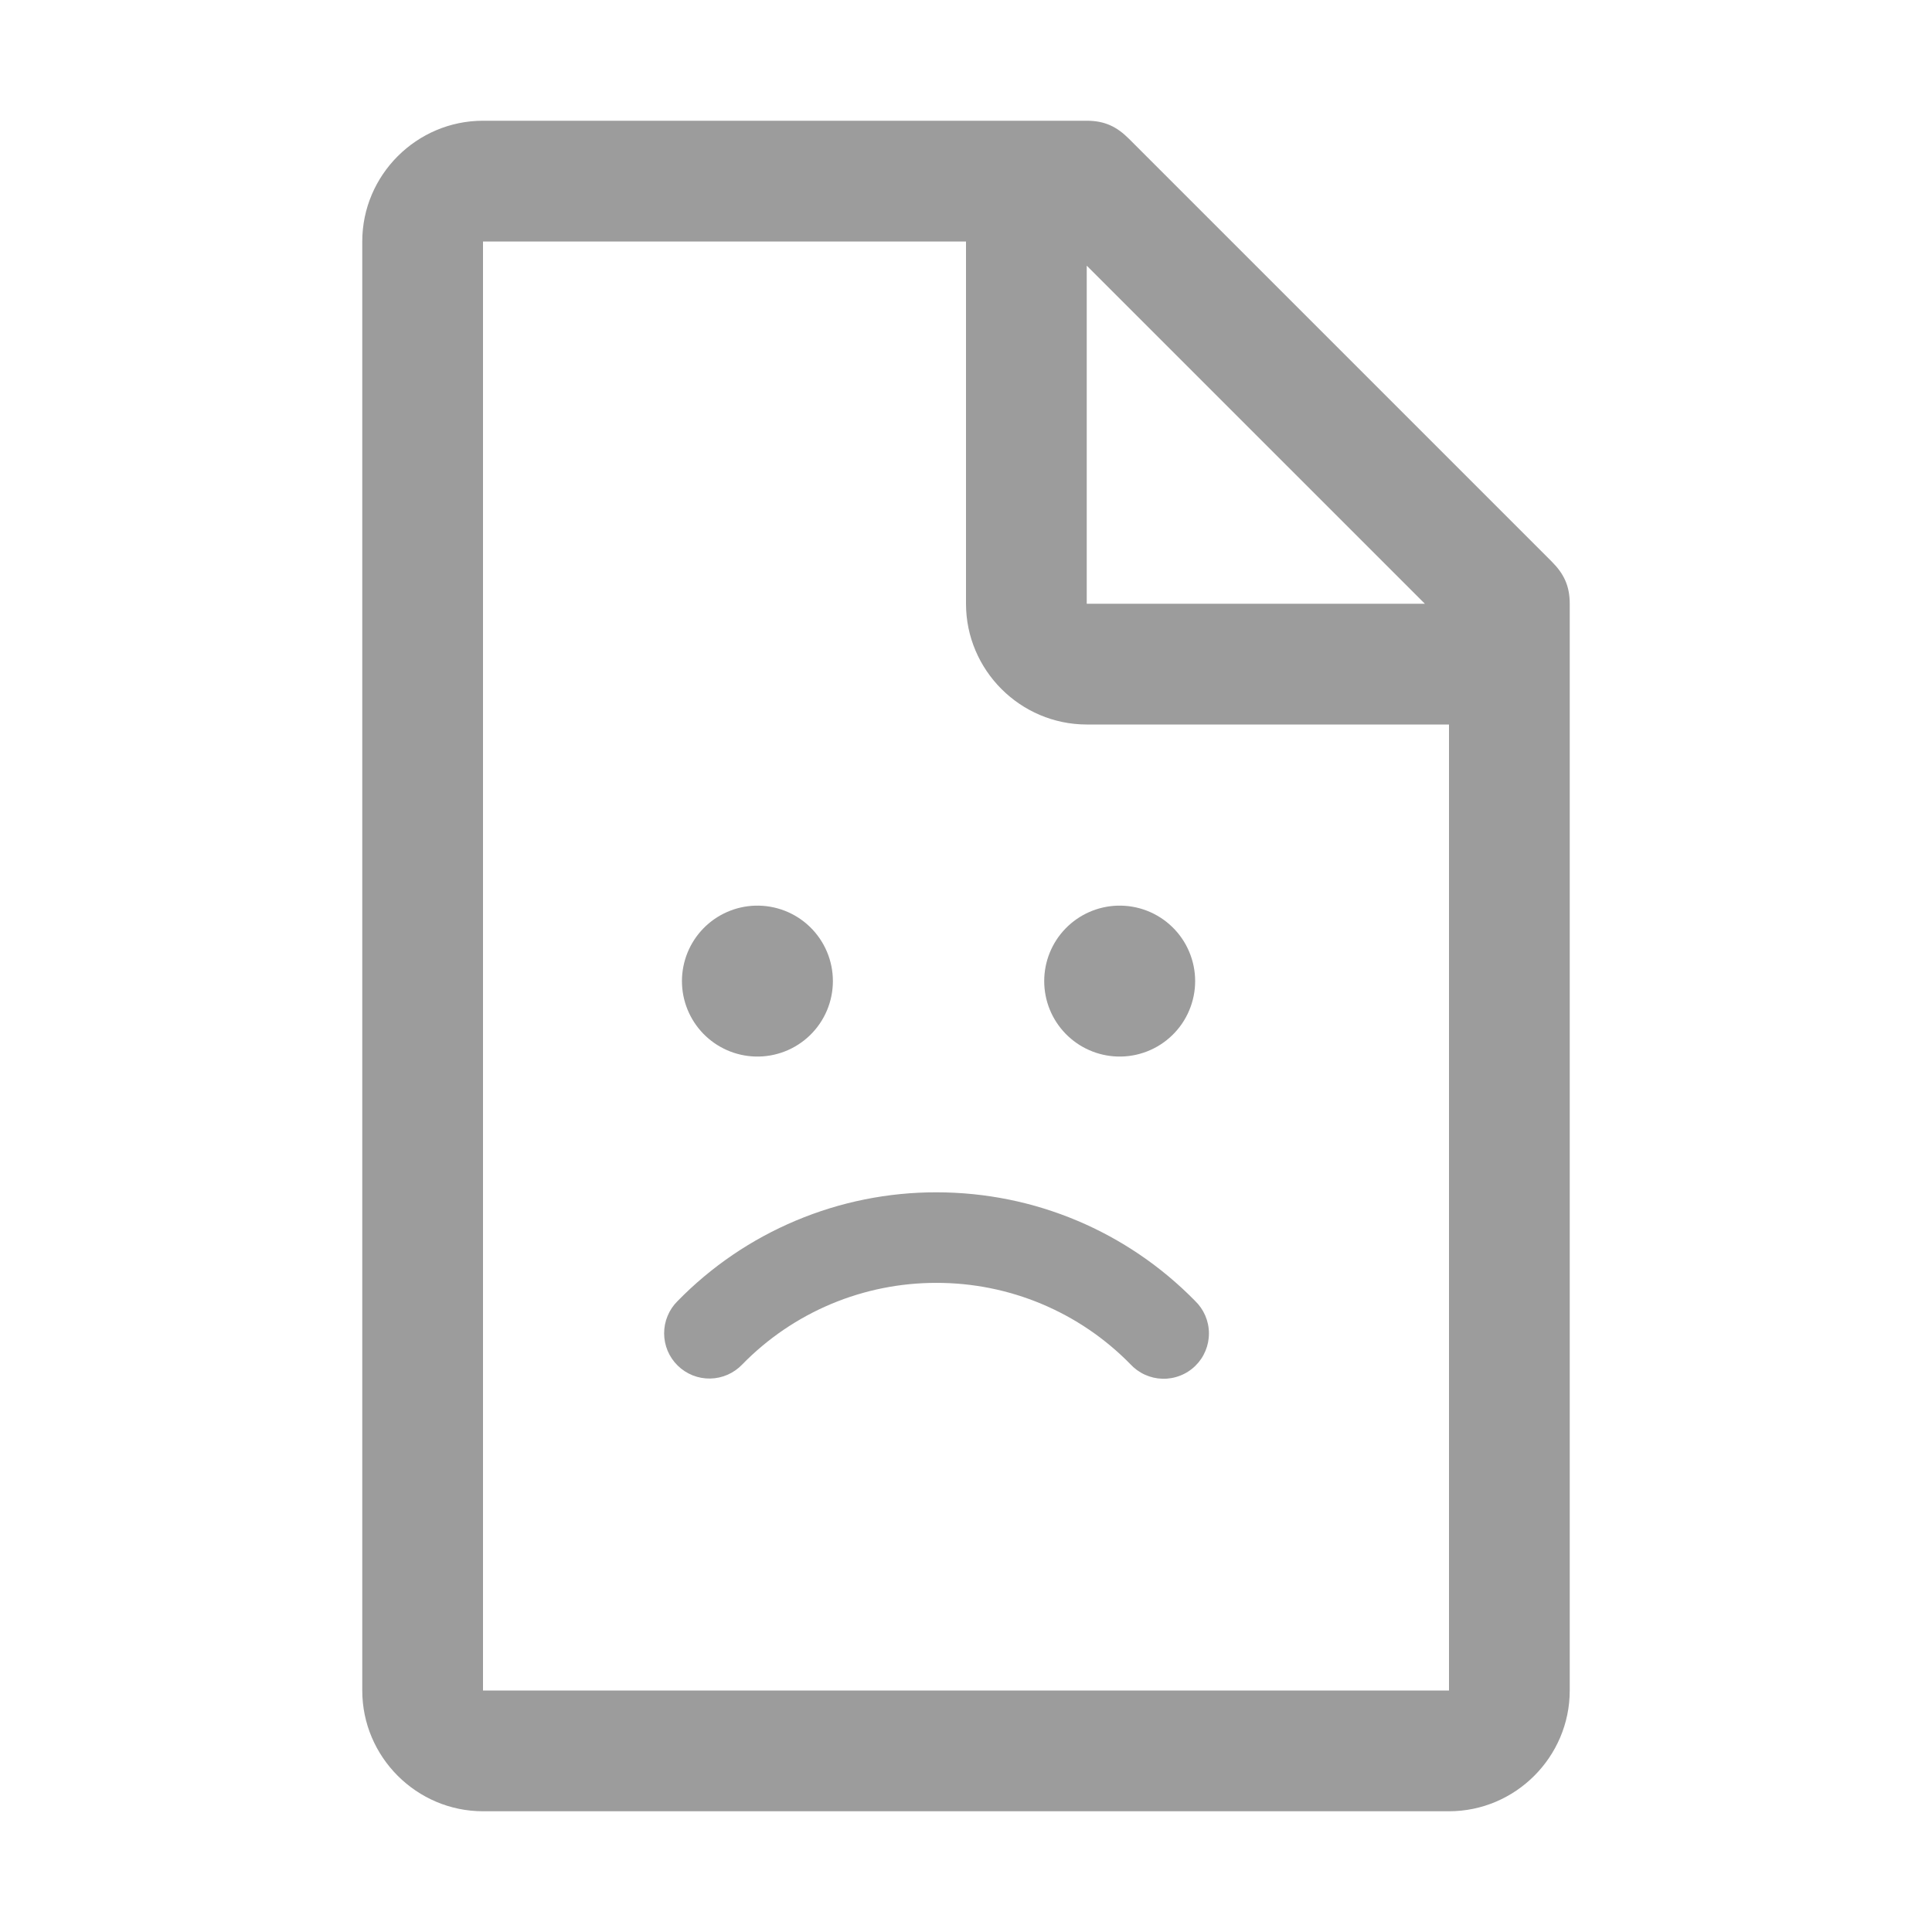 <svg width="77" height="77" viewBox="0 0 77 77" fill="none" xmlns="http://www.w3.org/2000/svg">
<path d="M61.841 22.378L44.997 5.534C44.516 5.053 44.034 4.812 43.312 4.812H19.25C16.603 4.812 14.438 6.978 14.438 9.625V67.375C14.438 70.022 16.603 72.188 19.25 72.188H57.75C60.397 72.188 62.562 70.022 62.562 67.375V24.062C62.562 23.341 62.322 22.859 61.841 22.378ZM43.312 10.588L56.788 24.062H43.312V10.588ZM57.75 67.375H19.25V9.625H38.5V24.062C38.5 26.709 40.666 28.875 43.312 28.875H57.75V67.375Z" fill="#9C9C9C"/>
<path d="M47.622 51.839C44.925 49.093 41.245 47.52 37.321 47.52C35.399 47.517 33.495 47.9 31.724 48.645C29.951 49.389 28.346 50.481 27.003 51.856C26.833 52.024 26.698 52.225 26.607 52.446C26.515 52.666 26.468 52.903 26.469 53.143C26.469 53.382 26.518 53.618 26.61 53.839C26.703 54.059 26.839 54.259 27.01 54.426C27.181 54.594 27.383 54.725 27.605 54.814C27.828 54.903 28.065 54.946 28.304 54.942C28.543 54.938 28.779 54.886 28.998 54.79C29.217 54.694 29.415 54.556 29.58 54.383C30.587 53.35 31.792 52.531 33.121 51.972C34.451 51.413 35.879 51.127 37.321 51.129C38.76 51.127 40.184 51.411 41.511 51.967C42.838 52.523 44.04 53.338 45.047 54.366C45.211 54.544 45.409 54.688 45.629 54.788C45.85 54.889 46.088 54.944 46.33 54.95C46.572 54.957 46.813 54.914 47.038 54.825C47.264 54.737 47.469 54.604 47.642 54.434C47.815 54.265 47.952 54.062 48.044 53.838C48.137 53.615 48.184 53.375 48.182 53.133C48.181 52.89 48.13 52.651 48.034 52.429C47.938 52.207 47.797 52.006 47.622 51.839Z" fill="#9C9C9C"/>
<path d="M31.279 36.299C30.904 36.153 30.504 36.084 30.102 36.095C29.32 36.117 28.576 36.444 28.03 37.005C27.485 37.566 27.179 38.319 27.179 39.102C27.179 39.885 27.485 40.637 28.03 41.198C28.576 41.76 29.32 42.086 30.102 42.108C30.504 42.12 30.904 42.05 31.279 41.904C31.654 41.758 31.995 41.539 32.284 41.258C32.572 40.978 32.801 40.643 32.958 40.272C33.114 39.902 33.195 39.504 33.195 39.102C33.195 38.699 33.114 38.301 32.958 37.931C32.801 37.56 32.572 37.225 32.284 36.945C31.995 36.664 31.654 36.445 31.279 36.299Z" fill="#9C9C9C"/>
<path d="M45.717 36.299C45.342 36.153 44.942 36.084 44.54 36.095C43.757 36.117 43.014 36.444 42.468 37.005C41.922 37.566 41.617 38.319 41.617 39.102C41.617 39.885 41.922 40.637 42.468 41.198C43.014 41.76 43.757 42.086 44.54 42.108C44.942 42.12 45.342 42.05 45.717 41.904C46.091 41.758 46.433 41.539 46.721 41.258C47.01 40.978 47.239 40.643 47.395 40.272C47.552 39.902 47.633 39.504 47.633 39.102C47.633 38.699 47.552 38.301 47.395 37.931C47.239 37.56 47.01 37.225 46.721 36.945C46.433 36.664 46.091 36.445 45.717 36.299Z" fill="#9C9C9C"/>
</svg>
